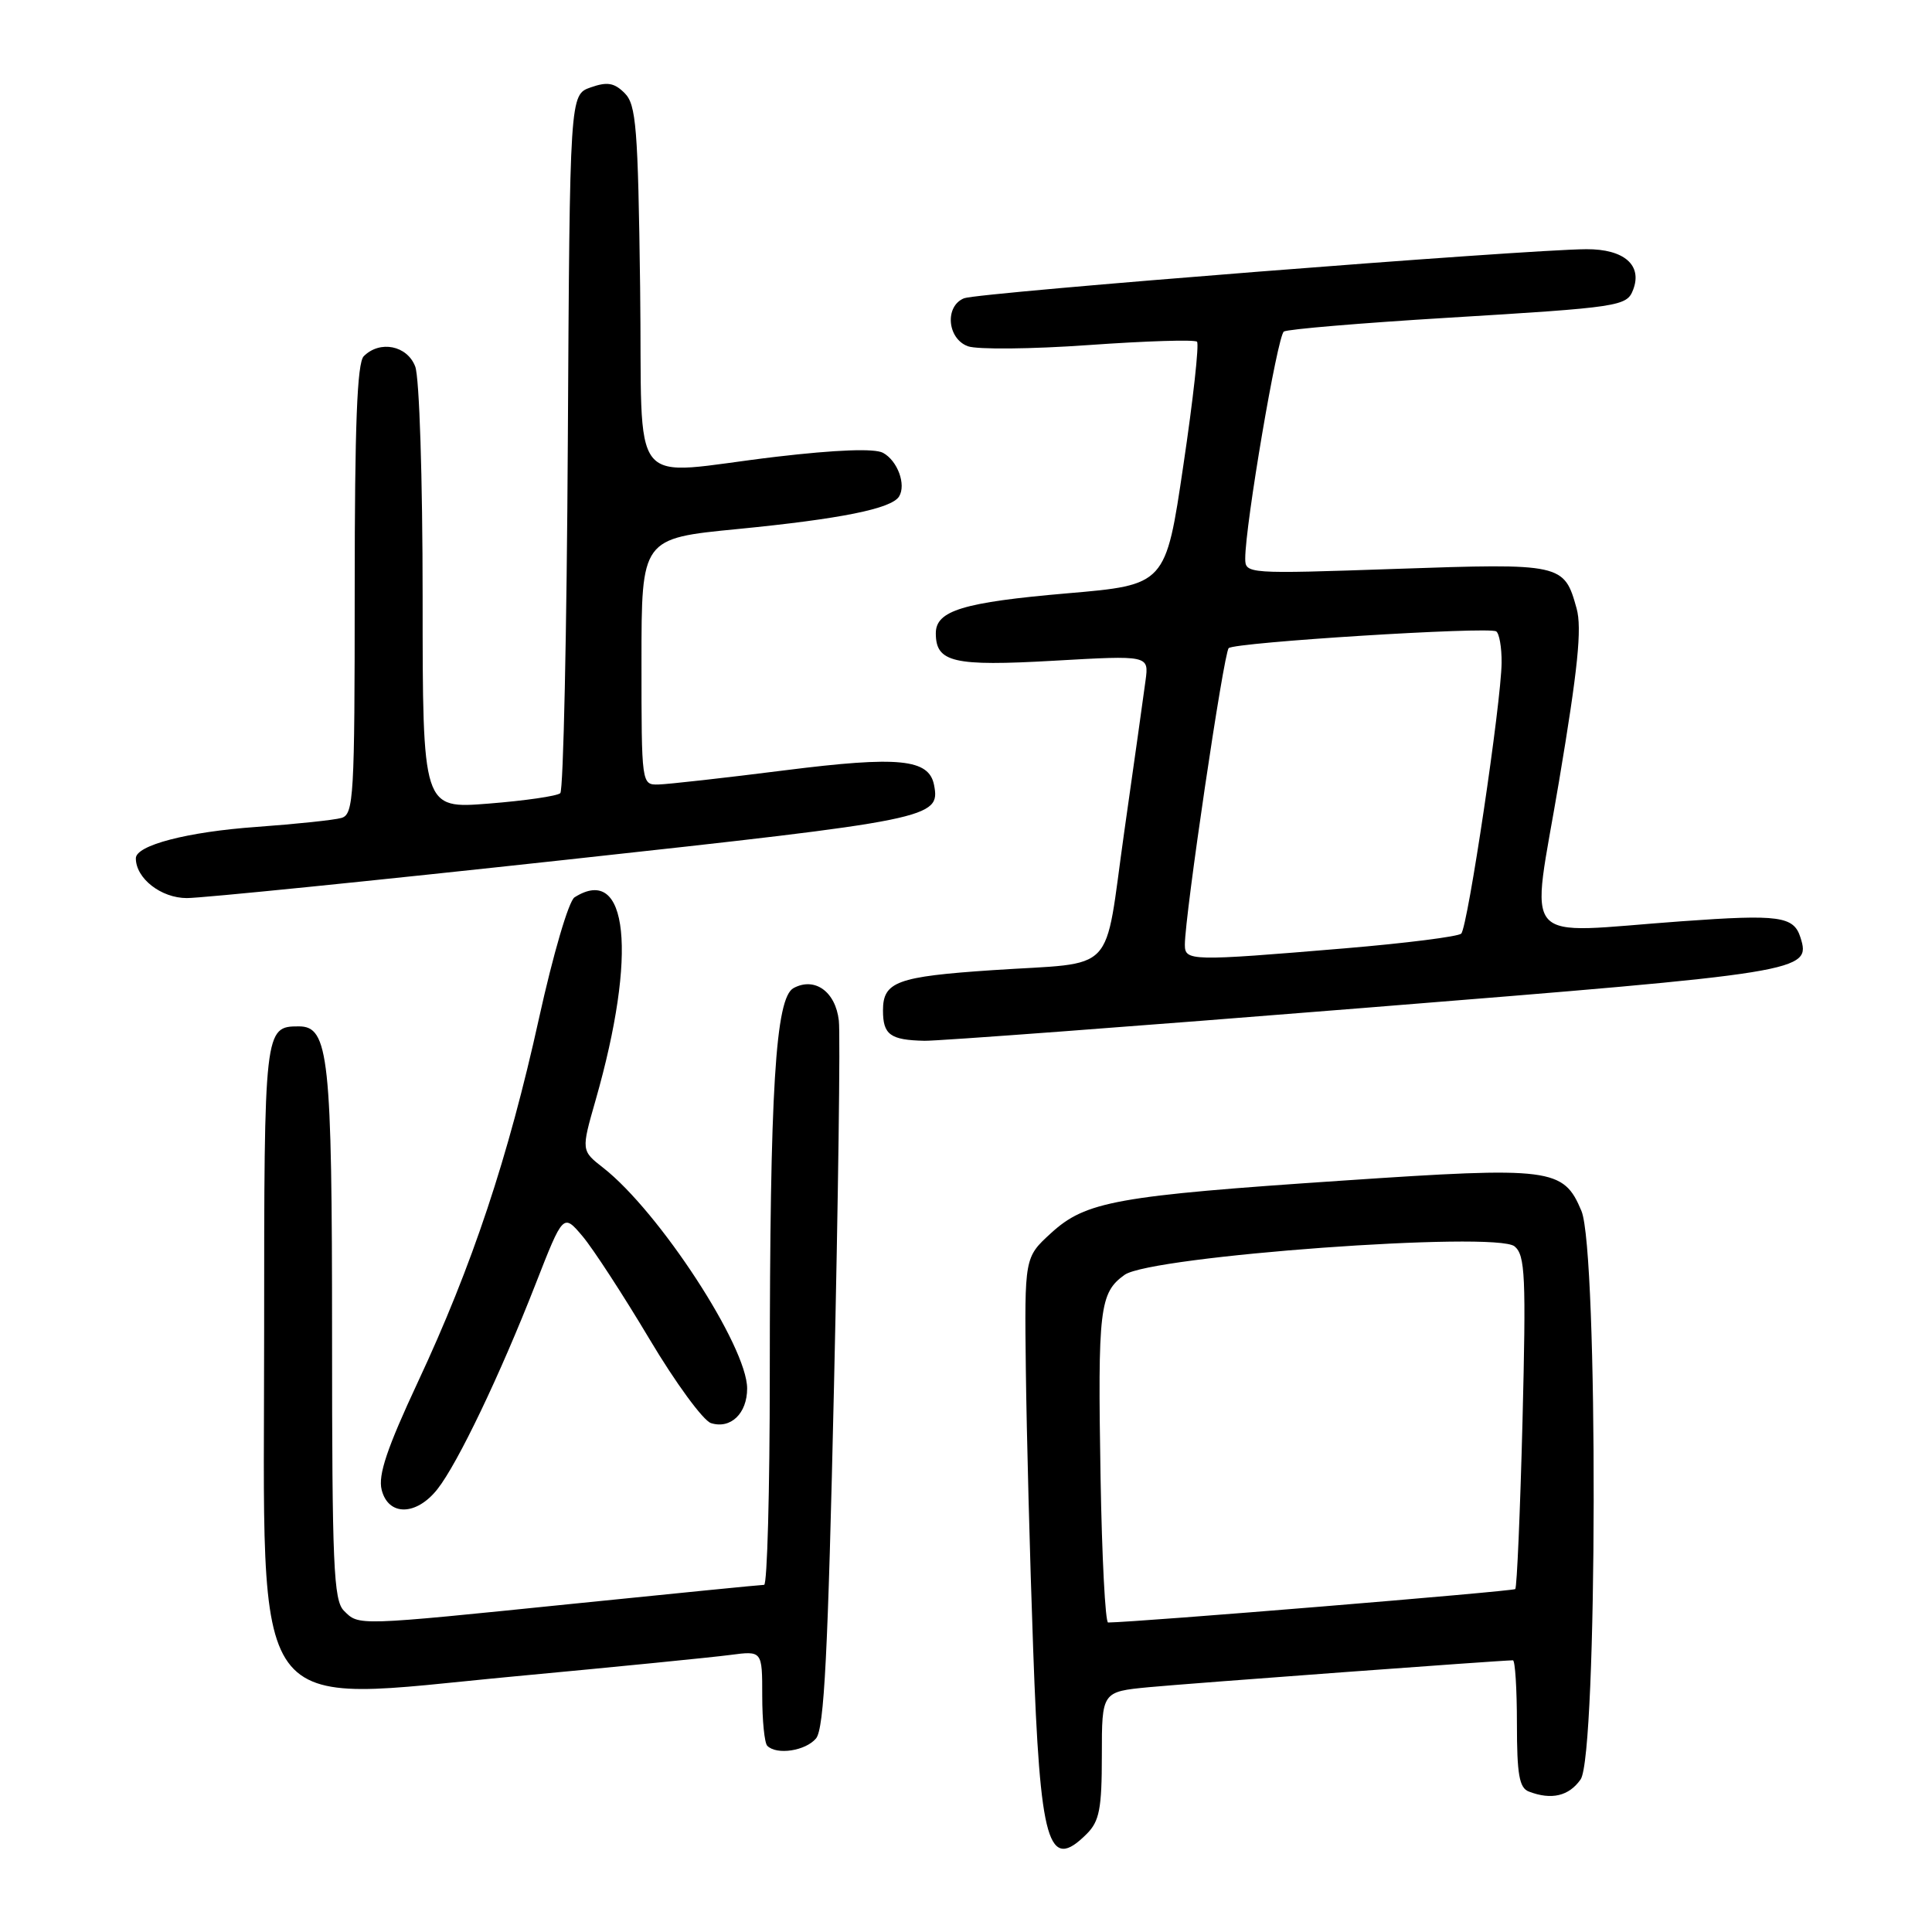 <?xml version="1.0" encoding="UTF-8" standalone="no"?>
<!DOCTYPE svg PUBLIC "-//W3C//DTD SVG 1.1//EN" "http://www.w3.org/Graphics/SVG/1.1/DTD/svg11.dtd" >
<svg xmlns="http://www.w3.org/2000/svg" xmlns:xlink="http://www.w3.org/1999/xlink" version="1.1" viewBox="0 0 256 256">
 <g >
 <path fill="currentColor"
d=" M 144.00 243.00 C 145.68 241.32 146.00 239.67 146.00 232.58 C 146.00 224.16 146.00 224.16 152.25 223.56 C 157.57 223.06 198.93 220.00 200.47 220.00 C 200.76 220.00 201.00 223.78 201.00 228.39 C 201.00 235.12 201.31 236.91 202.58 237.39 C 205.57 238.54 207.89 238.00 209.44 235.78 C 211.68 232.58 211.78 165.79 209.55 160.46 C 207.17 154.77 205.58 154.57 178.00 156.43 C 147.91 158.45 143.87 159.18 139.26 163.40 C 135.75 166.61 135.75 166.61 135.93 181.56 C 136.03 189.78 136.46 206.41 136.90 218.52 C 137.82 244.41 138.89 248.11 144.00 243.00 Z  M 108.13 230.35 C 109.21 229.04 109.71 219.20 110.51 183.60 C 111.07 158.79 111.36 137.03 111.15 135.23 C 110.71 131.39 107.96 129.42 105.16 130.92 C 102.75 132.20 102.01 144.28 102.00 182.25 C 102.00 197.51 101.66 210.00 101.25 210.00 C 100.84 210.00 89.47 211.13 76.00 212.50 C 47.06 215.45 47.58 215.44 45.57 213.43 C 44.20 212.06 44.00 207.36 44.00 177.08 C 44.00 139.98 43.57 136.00 39.60 136.00 C 35.03 136.00 35.00 136.29 35.00 176.45 C 35.00 229.05 32.41 225.48 68.16 222.13 C 81.55 220.88 94.41 219.60 96.75 219.29 C 101.00 218.73 101.00 218.73 101.00 224.70 C 101.00 227.98 101.30 230.97 101.67 231.33 C 102.92 232.59 106.75 232.00 108.13 230.35 Z  M 57.97 197.31 C 60.66 193.89 66.25 182.21 70.97 170.14 C 74.63 160.78 74.63 160.78 77.20 163.82 C 78.61 165.50 82.59 171.62 86.05 177.42 C 89.50 183.22 93.18 188.24 94.21 188.57 C 96.81 189.39 99.00 187.30 99.00 183.98 C 99.00 178.41 87.35 160.55 79.93 154.74 C 77.01 152.46 77.01 152.46 78.92 145.78 C 84.48 126.34 83.24 114.40 76.13 118.90 C 75.36 119.38 73.29 126.45 71.42 134.93 C 67.35 153.38 62.58 167.71 55.36 183.15 C 51.28 191.89 50.08 195.46 50.57 197.40 C 51.45 200.92 55.17 200.87 57.97 197.31 Z  M 180.91 133.54 C 239.14 128.87 240.00 128.74 238.57 124.22 C 237.68 121.40 235.76 121.14 222.87 122.07 C 200.93 123.65 202.84 125.82 206.58 103.52 C 209.08 88.65 209.63 83.24 208.91 80.63 C 207.26 74.68 207.00 74.62 184.96 75.38 C 165.23 76.06 165.00 76.04 165.00 74.00 C 165.00 69.55 169.27 44.47 170.12 43.93 C 170.62 43.62 180.35 42.80 191.76 42.11 C 214.68 40.72 215.56 40.59 216.40 38.39 C 217.65 35.13 215.20 33.00 210.21 33.02 C 202.30 33.05 129.62 38.77 127.75 39.52 C 125.16 40.55 125.50 44.87 128.25 45.88 C 129.49 46.33 136.70 46.26 144.28 45.72 C 151.87 45.18 158.31 44.98 158.61 45.28 C 158.91 45.58 158.10 52.95 156.80 61.66 C 154.46 77.50 154.46 77.50 141.40 78.62 C 127.62 79.81 124.00 80.91 124.00 83.91 C 124.00 87.77 126.31 88.31 139.63 87.55 C 152.24 86.83 152.24 86.83 151.79 90.17 C 151.55 92.00 150.28 101.02 148.97 110.21 C 146.23 129.53 148.22 127.43 131.53 128.55 C 118.84 129.40 117.00 130.08 117.00 133.89 C 117.00 137.11 117.96 137.81 122.50 137.91 C 124.15 137.95 150.44 135.99 180.91 133.54 Z  M 74.95 113.93 C 123.47 108.64 124.61 108.41 123.77 104.03 C 123.10 100.56 119.12 100.16 104.00 102.07 C 96.03 103.08 88.49 103.92 87.25 103.95 C 85.01 104.00 85.00 103.95 85.00 87.67 C 85.00 71.34 85.00 71.34 97.75 70.10 C 111.39 68.76 118.12 67.41 119.13 65.79 C 120.10 64.22 118.93 61.04 117.00 60.00 C 115.88 59.40 110.83 59.59 102.88 60.52 C 82.80 62.89 85.18 65.86 84.82 38.03 C 84.54 16.89 84.30 13.86 82.77 12.34 C 81.39 10.96 80.46 10.81 78.27 11.58 C 75.50 12.55 75.50 12.55 75.24 58.48 C 75.10 83.75 74.65 104.73 74.24 105.10 C 73.83 105.48 69.56 106.10 64.75 106.48 C 56.00 107.18 56.00 107.18 56.00 79.15 C 56.00 63.37 55.57 50.01 55.02 48.57 C 53.96 45.78 50.35 45.05 48.20 47.20 C 47.32 48.08 47.00 56.34 47.00 78.13 C 47.00 105.59 46.87 107.90 45.25 108.38 C 44.29 108.66 39.23 109.19 34.00 109.57 C 24.84 110.22 18.00 112.00 18.00 113.73 C 18.00 116.39 21.34 119.00 24.76 119.00 C 26.76 119.00 49.35 116.72 74.95 113.93 Z  M 145.83 195.75 C 145.45 173.39 145.70 171.29 149.02 168.92 C 152.53 166.43 198.21 163.10 200.69 165.15 C 202.10 166.33 202.22 169.07 201.74 188.32 C 201.43 200.32 201.00 210.33 200.78 210.56 C 200.47 210.86 150.77 214.95 146.83 214.99 C 146.46 215.00 146.01 206.34 145.83 195.75 Z  M 157.00 125.17 C 157.00 121.33 162.15 86.47 162.81 85.88 C 163.65 85.11 197.20 83.01 198.25 83.66 C 198.66 83.91 198.99 85.78 198.97 87.81 C 198.93 93.03 194.49 122.84 193.62 123.71 C 193.23 124.10 186.29 124.98 178.20 125.66 C 157.67 127.38 157.00 127.36 157.00 125.17 Z "/>
</g>
</svg>